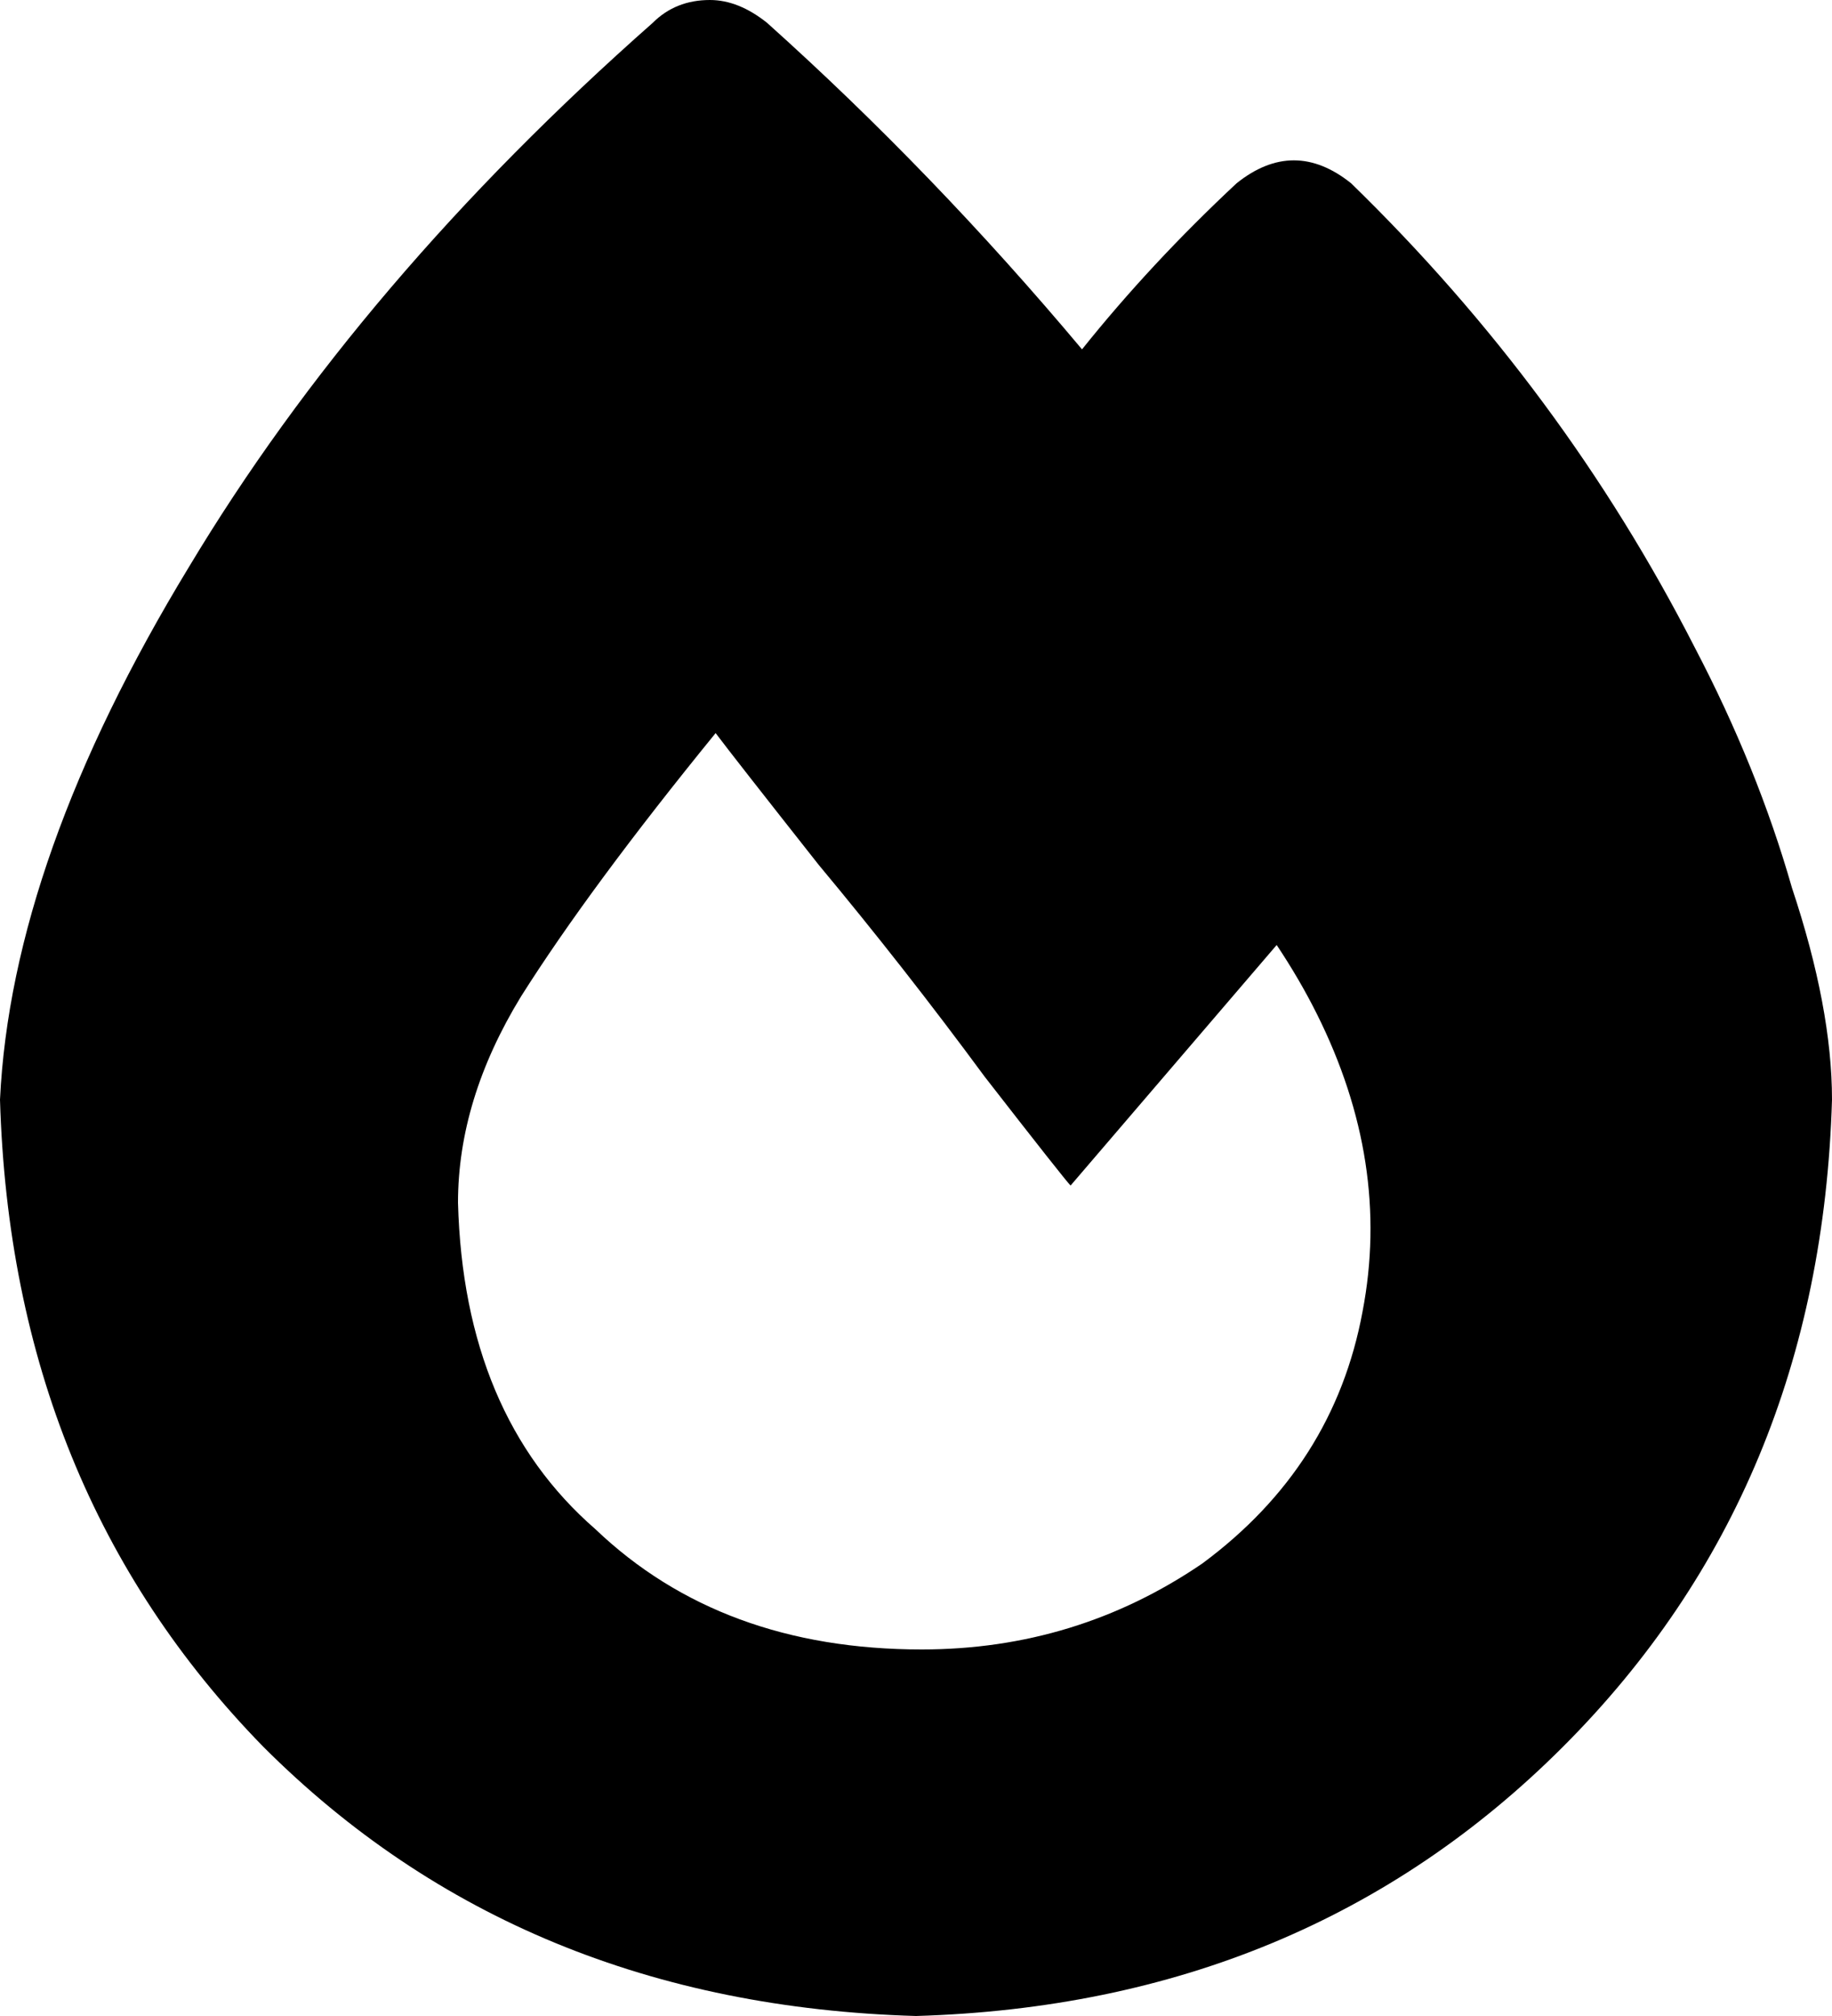 <svg xmlns="http://www.w3.org/2000/svg" viewBox="0 0 320 352">
    <path d="M 124 0 Q 129 0 134 4 Q 163 30 189 61 Q 201 46 216 32 Q 226 24 236 32 Q 273 68 296 113 Q 307 134 313 155 Q 320 176 320 192 Q 318 260 273 305 Q 228 350 160 352 Q 91 350 46 305 Q 2 260 0 192 Q 2 150 33 99 Q 63 49 114 4 Q 118 0 124 0 L 124 0 Z M 161 288 Q 188 288 210 273 Q 233 256 238 229 Q 243 203 230 177 Q 227 171 223 165 L 187 207 Q 186 206 172 188 Q 158 169 143 151 Q 128 132 125 128 Q 103 155 91 174 Q 80 192 80 210 Q 81 247 104 267 Q 126 288 161 288 L 161 288 Z"/>
</svg>
